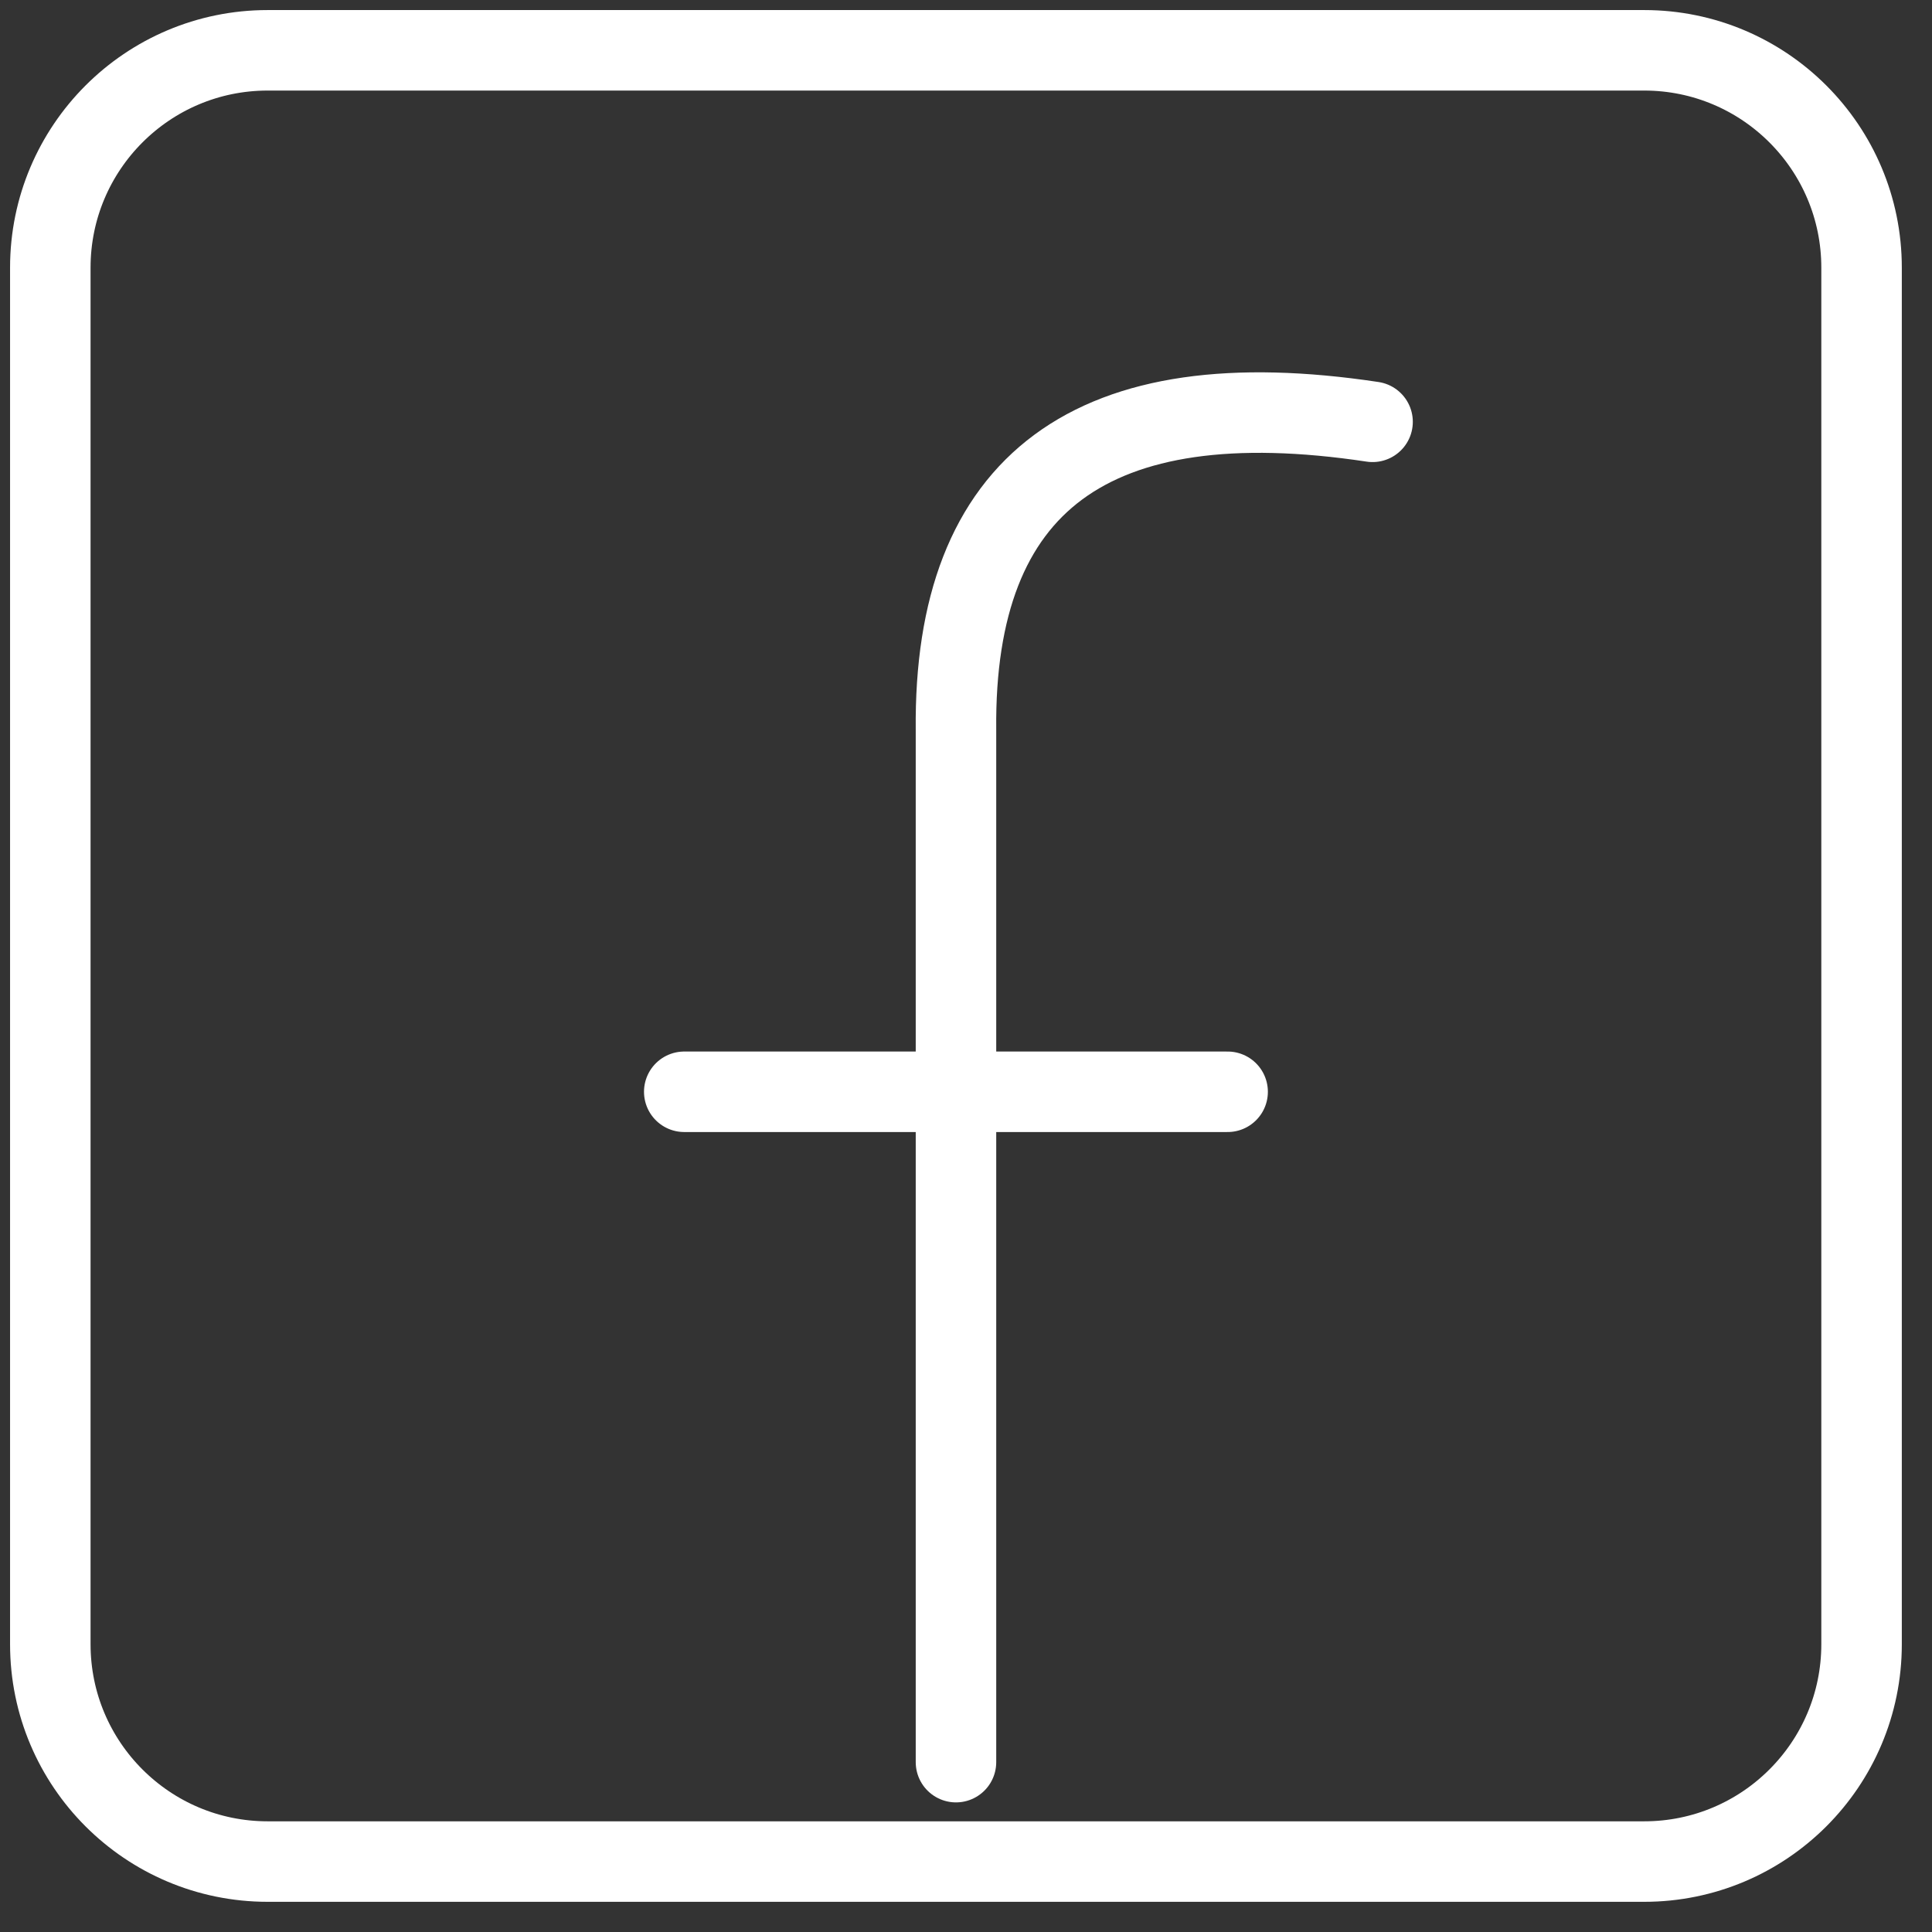<svg width="48" height="48" viewBox="0 0 48 48" fill="none" xmlns="http://www.w3.org/2000/svg">
<rect x="0" y="0" width="48" height="48" fill="#333333" stroke="none"/>
<path fill-rule="evenodd" clip-rule="evenodd" d="M6.65 1.25H40.85C43.832 1.25 46.25 3.668 46.25 6.65V40.85C46.25 43.832 43.832 46.25 40.85 46.25H6.65C3.668 46.25 1.25 43.832 1.25 40.85V6.65C1.25 3.668 3.668 1.25 6.65 1.25Z" stroke="white" stroke-width="2" stroke-linecap="round" stroke-linejoin="round"/>
<path d="M23.751 43.78V23.845V18.13C23.691 11.98 27.141 9.43 34.101 10.48" stroke="white" stroke-width="2" stroke-linecap="round" stroke-linejoin="round"/>
<path d="M17 27.125H30.5" stroke="white" stroke-width="2" stroke-linecap="round" stroke-linejoin="round"/>
</svg>
